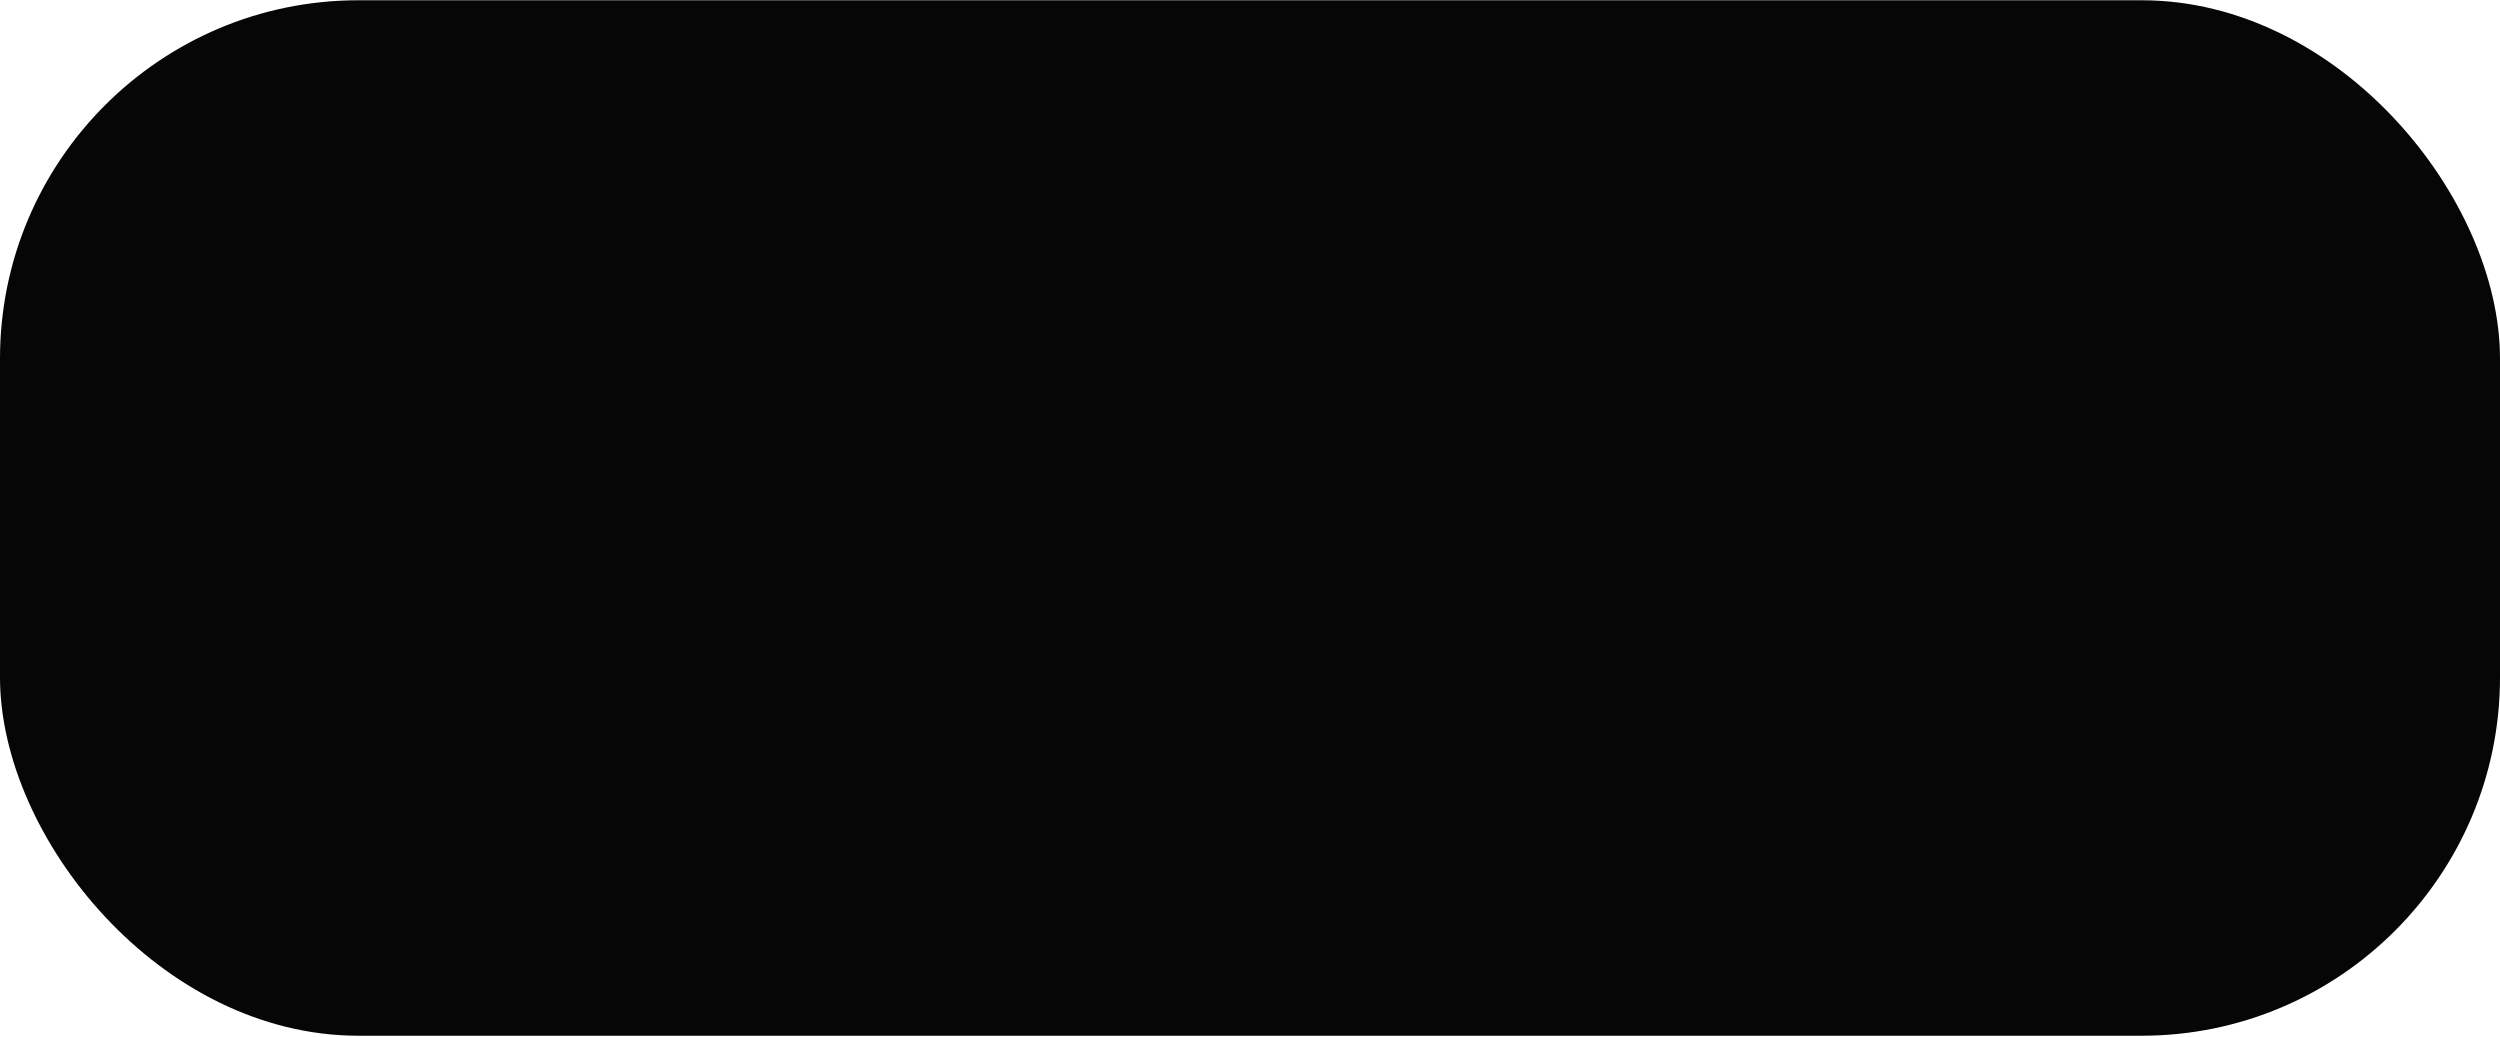 <?xml version="1.0" encoding="UTF-8"?>
<svg width="1367px" height="567px" viewBox="0 0 1367 567" version="1.1" xmlns="http://www.w3.org/2000/svg" xmlns:xlink="http://www.w3.org/1999/xlink">
    <title>Rectangle 1</title>
    <defs>
        <rect id="path-1" x="0" y="0" width="1367" height="566.189" rx="196"></rect>
    </defs>
    <g id="Page-1" stroke="none" stroke-width="1" fill="none" fill-rule="evenodd">
        <g id="Web-1920-Dark" transform="translate(-276, -296)">
            <g id="Main" transform="translate(0, -204.88)">
                <g id="Rectangle" transform="translate(0, 204.88)">
                    <g id="Rectangle-1" transform="translate(276, 296.145)">
                        <use fill="#000000" xlink:href="#path-1"></use>
                        <use fill-opacity="0.03" fill="#D8D8D8" xlink:href="#path-1"></use>
                    </g>
                </g>
            </g>
        </g>
    </g>
</svg>